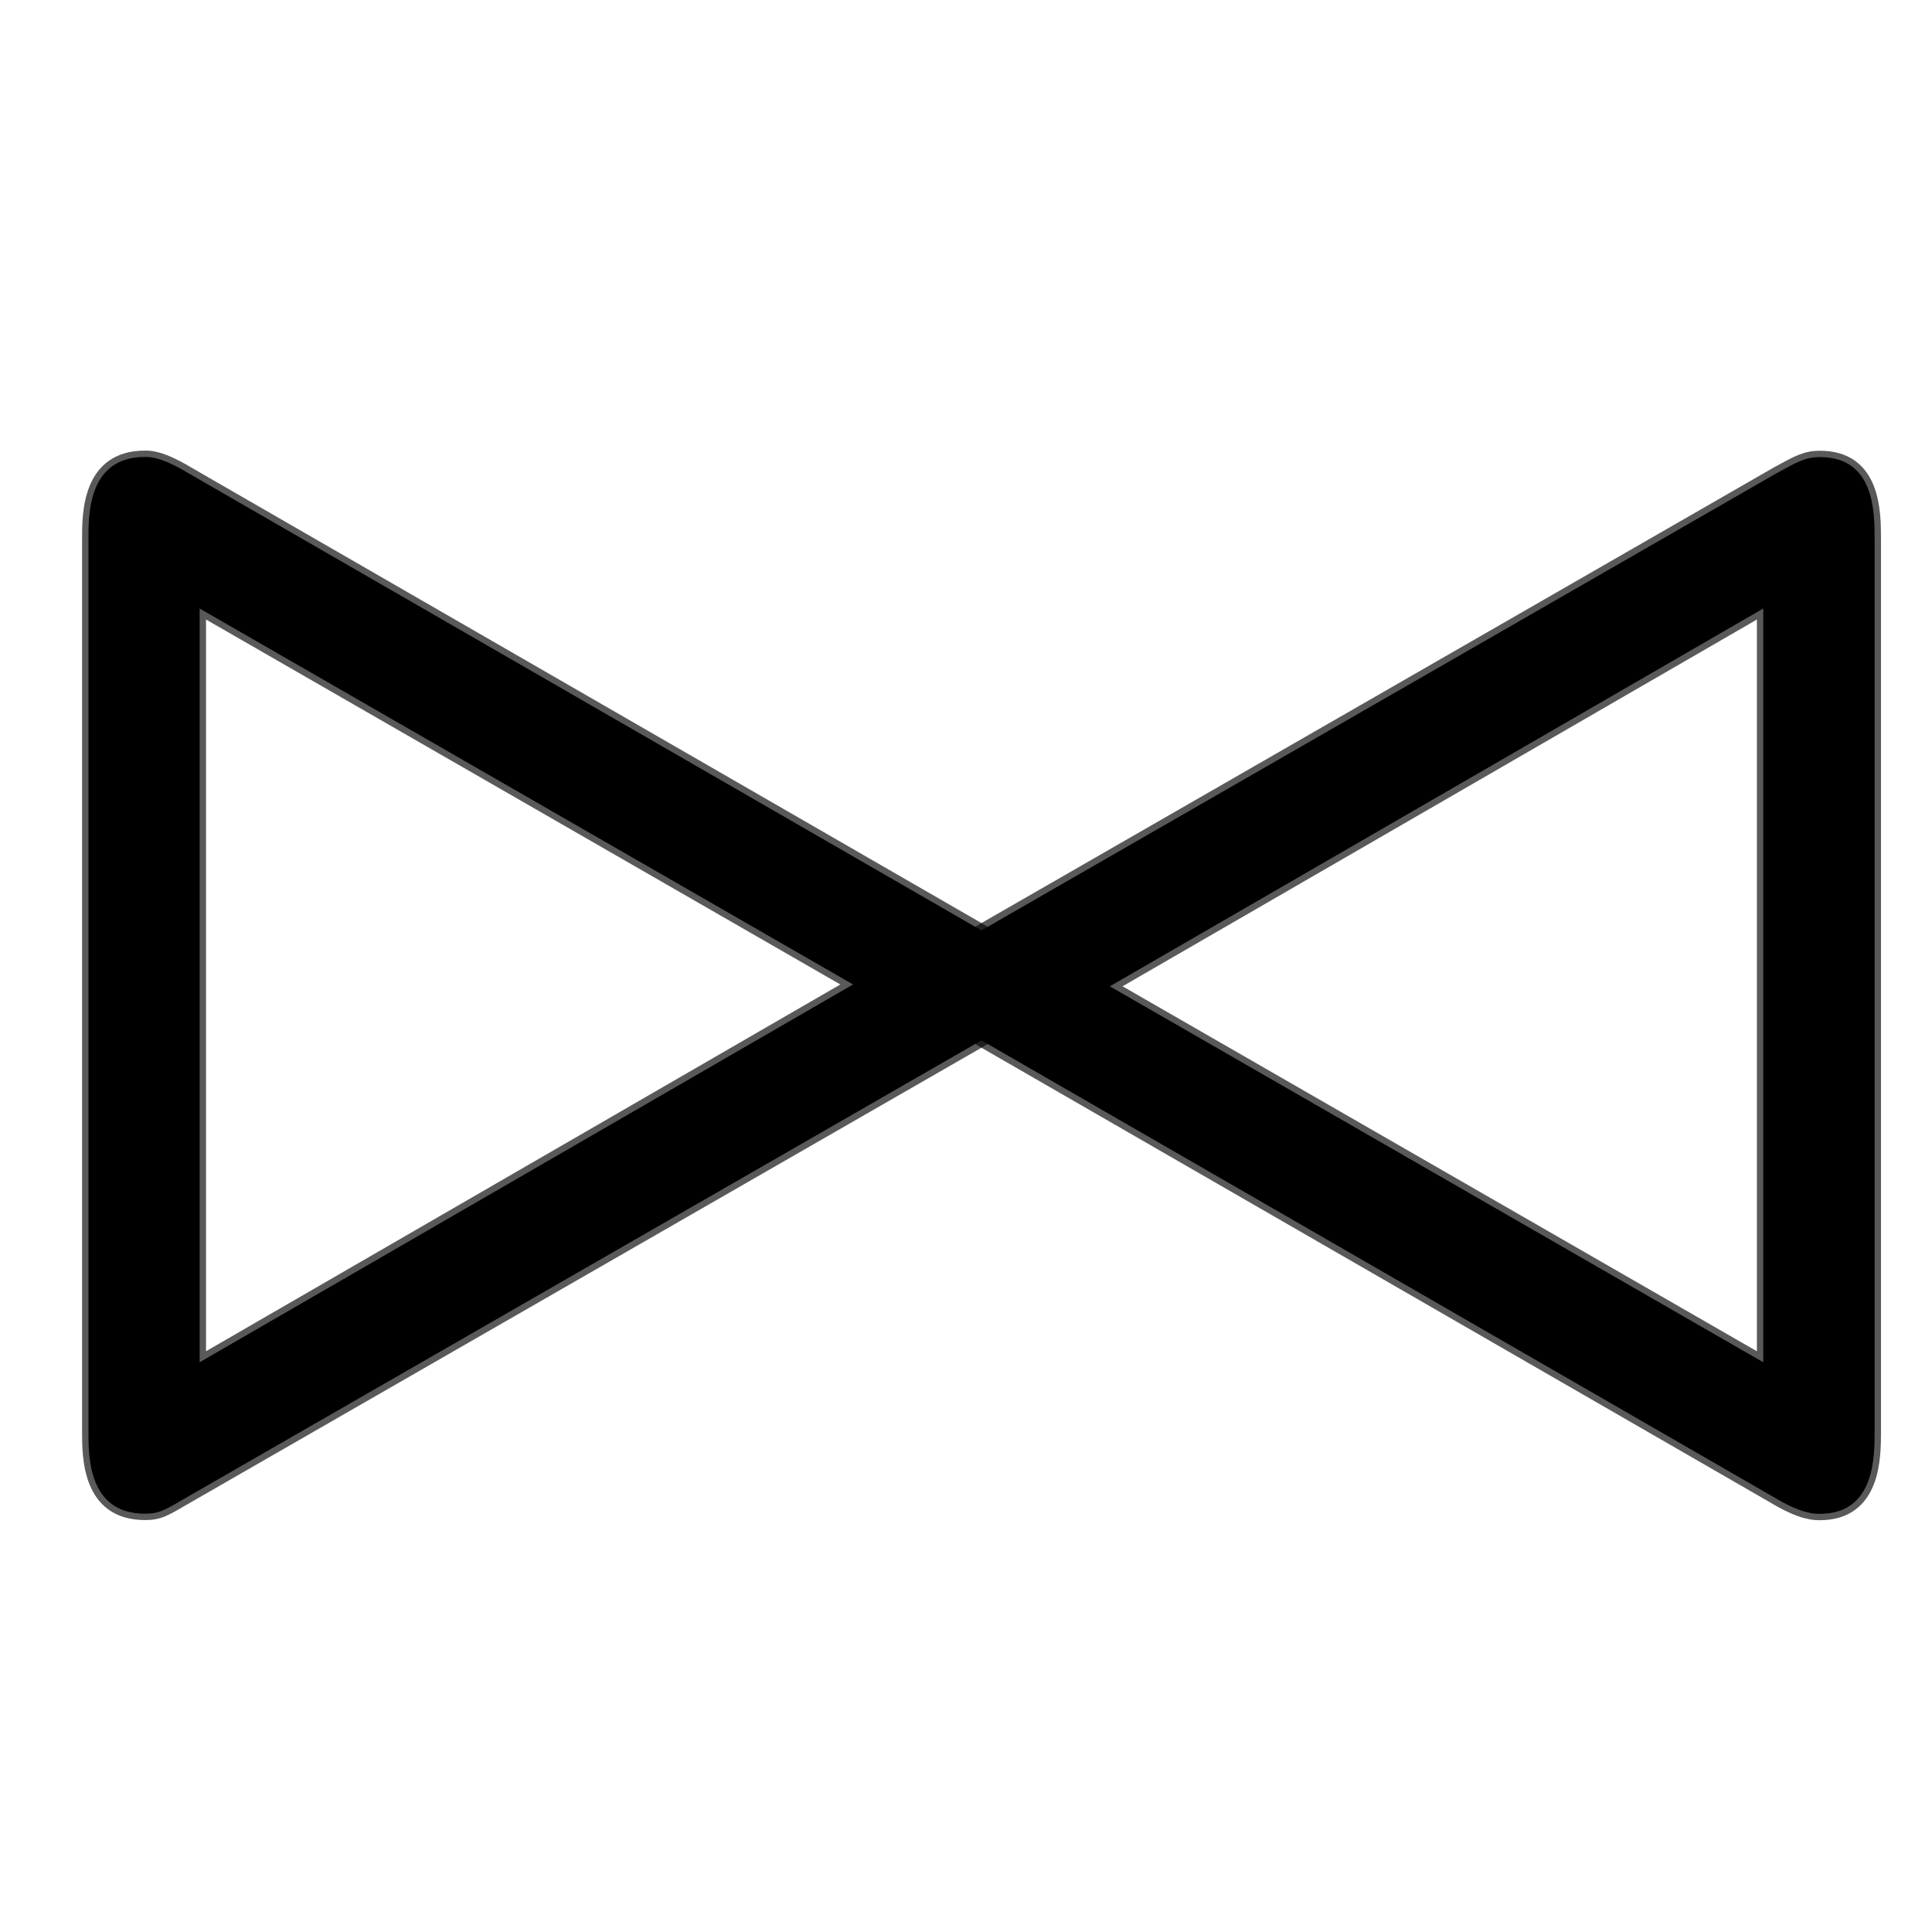 <?xml version="1.0" encoding="UTF-8" standalone="no"?>
<!-- This file was generated by dvisvgm 1.9.2 -->

<svg
   xmlns:dc="http://purl.org/dc/elements/1.1/"
   xmlns:cc="http://creativecommons.org/ns#"
   xmlns:rdf="http://www.w3.org/1999/02/22-rdf-syntax-ns#"
   xmlns:svg="http://www.w3.org/2000/svg"
   xmlns="http://www.w3.org/2000/svg"
   xmlns:sodipodi="http://sodipodi.sourceforge.net/DTD/sodipodi-0.dtd"
   xmlns:inkscape="http://www.inkscape.org/namespaces/inkscape"
   height="20"
   version="1.1"
   viewBox="37 62.978 13.5 13.5"
   width="20"
   id="svg2"
   inkscape:version="0.92.3 (2405546, 2018-03-11)"
   sodipodi:docname="bowtie.svg">
  <sodipodi:namedview
     pagecolor="#ffffff"
     bordercolor="#666666"
     borderopacity="1"
     objecttolerance="10"
     gridtolerance="10"
     guidetolerance="10"
     inkscape:pageopacity="0"
     inkscape:pageshadow="2"
     inkscape:window-width="1765"
     inkscape:window-height="1079"
     id="namedview11"
     showgrid="false"
     inkscape:zoom="15.284603"
     inkscape:cx="-11.317387"
     inkscape:cy="7.7201872"
     inkscape:window-x="0"
     inkscape:window-y="0"
     inkscape:window-maximized="0"
     inkscape:current-layer="svg2"
     units="px" />
  <defs
     id="defs4" />
  <path
     inkscape:connector-curvature="0"
     id="path7"
     d="m 43.828,70.265 c 0.23,-0.128 0.293,-0.268 0.293,-0.395 0,-0.14 -0.051,-0.268 -0.293,-0.408 l -5.509,-3.176 c -0.191,-0.115 -0.268,-0.115 -0.306,-0.115 -0.395,0 -0.395,0.395 -0.395,0.574 v 6.236 c 0,0.179 0,0.574 0.395,0.574 0.102,0 0.14,-0.026 0.293,-0.115 z m -0.867,-0.408 -4.566,2.64 v -5.267 z"
     style="opacity:1;fill:#000000;fill-opacity:1;stroke:#000000;stroke-width:0.089;stroke-miterlimit:4;stroke-dasharray:none;stroke-opacity:0.65" />
  <path
     inkscape:connector-curvature="0"
     id="path9"
     d="m 43.888,69.462 c -0.268,0.153 -0.293,0.306 -0.293,0.395 0,0.115 0.051,0.268 0.293,0.408 l 5.509,3.176 c 0.191,0.115 0.281,0.115 0.319,0.115 0.383,0 0.383,-0.395 0.383,-0.574 v -6.236 c 0,-0.191 0,-0.574 -0.383,-0.574 -0.102,0 -0.166,0.038 -0.306,0.115 z m 0.867,0.408 4.566,-2.64 v 5.267 z"
     style="opacity:1;fill:#000000;fill-opacity:1;stroke:#000000;stroke-width:0.089;stroke-miterlimit:4;stroke-dasharray:none;stroke-opacity:0.65" />
</svg>
